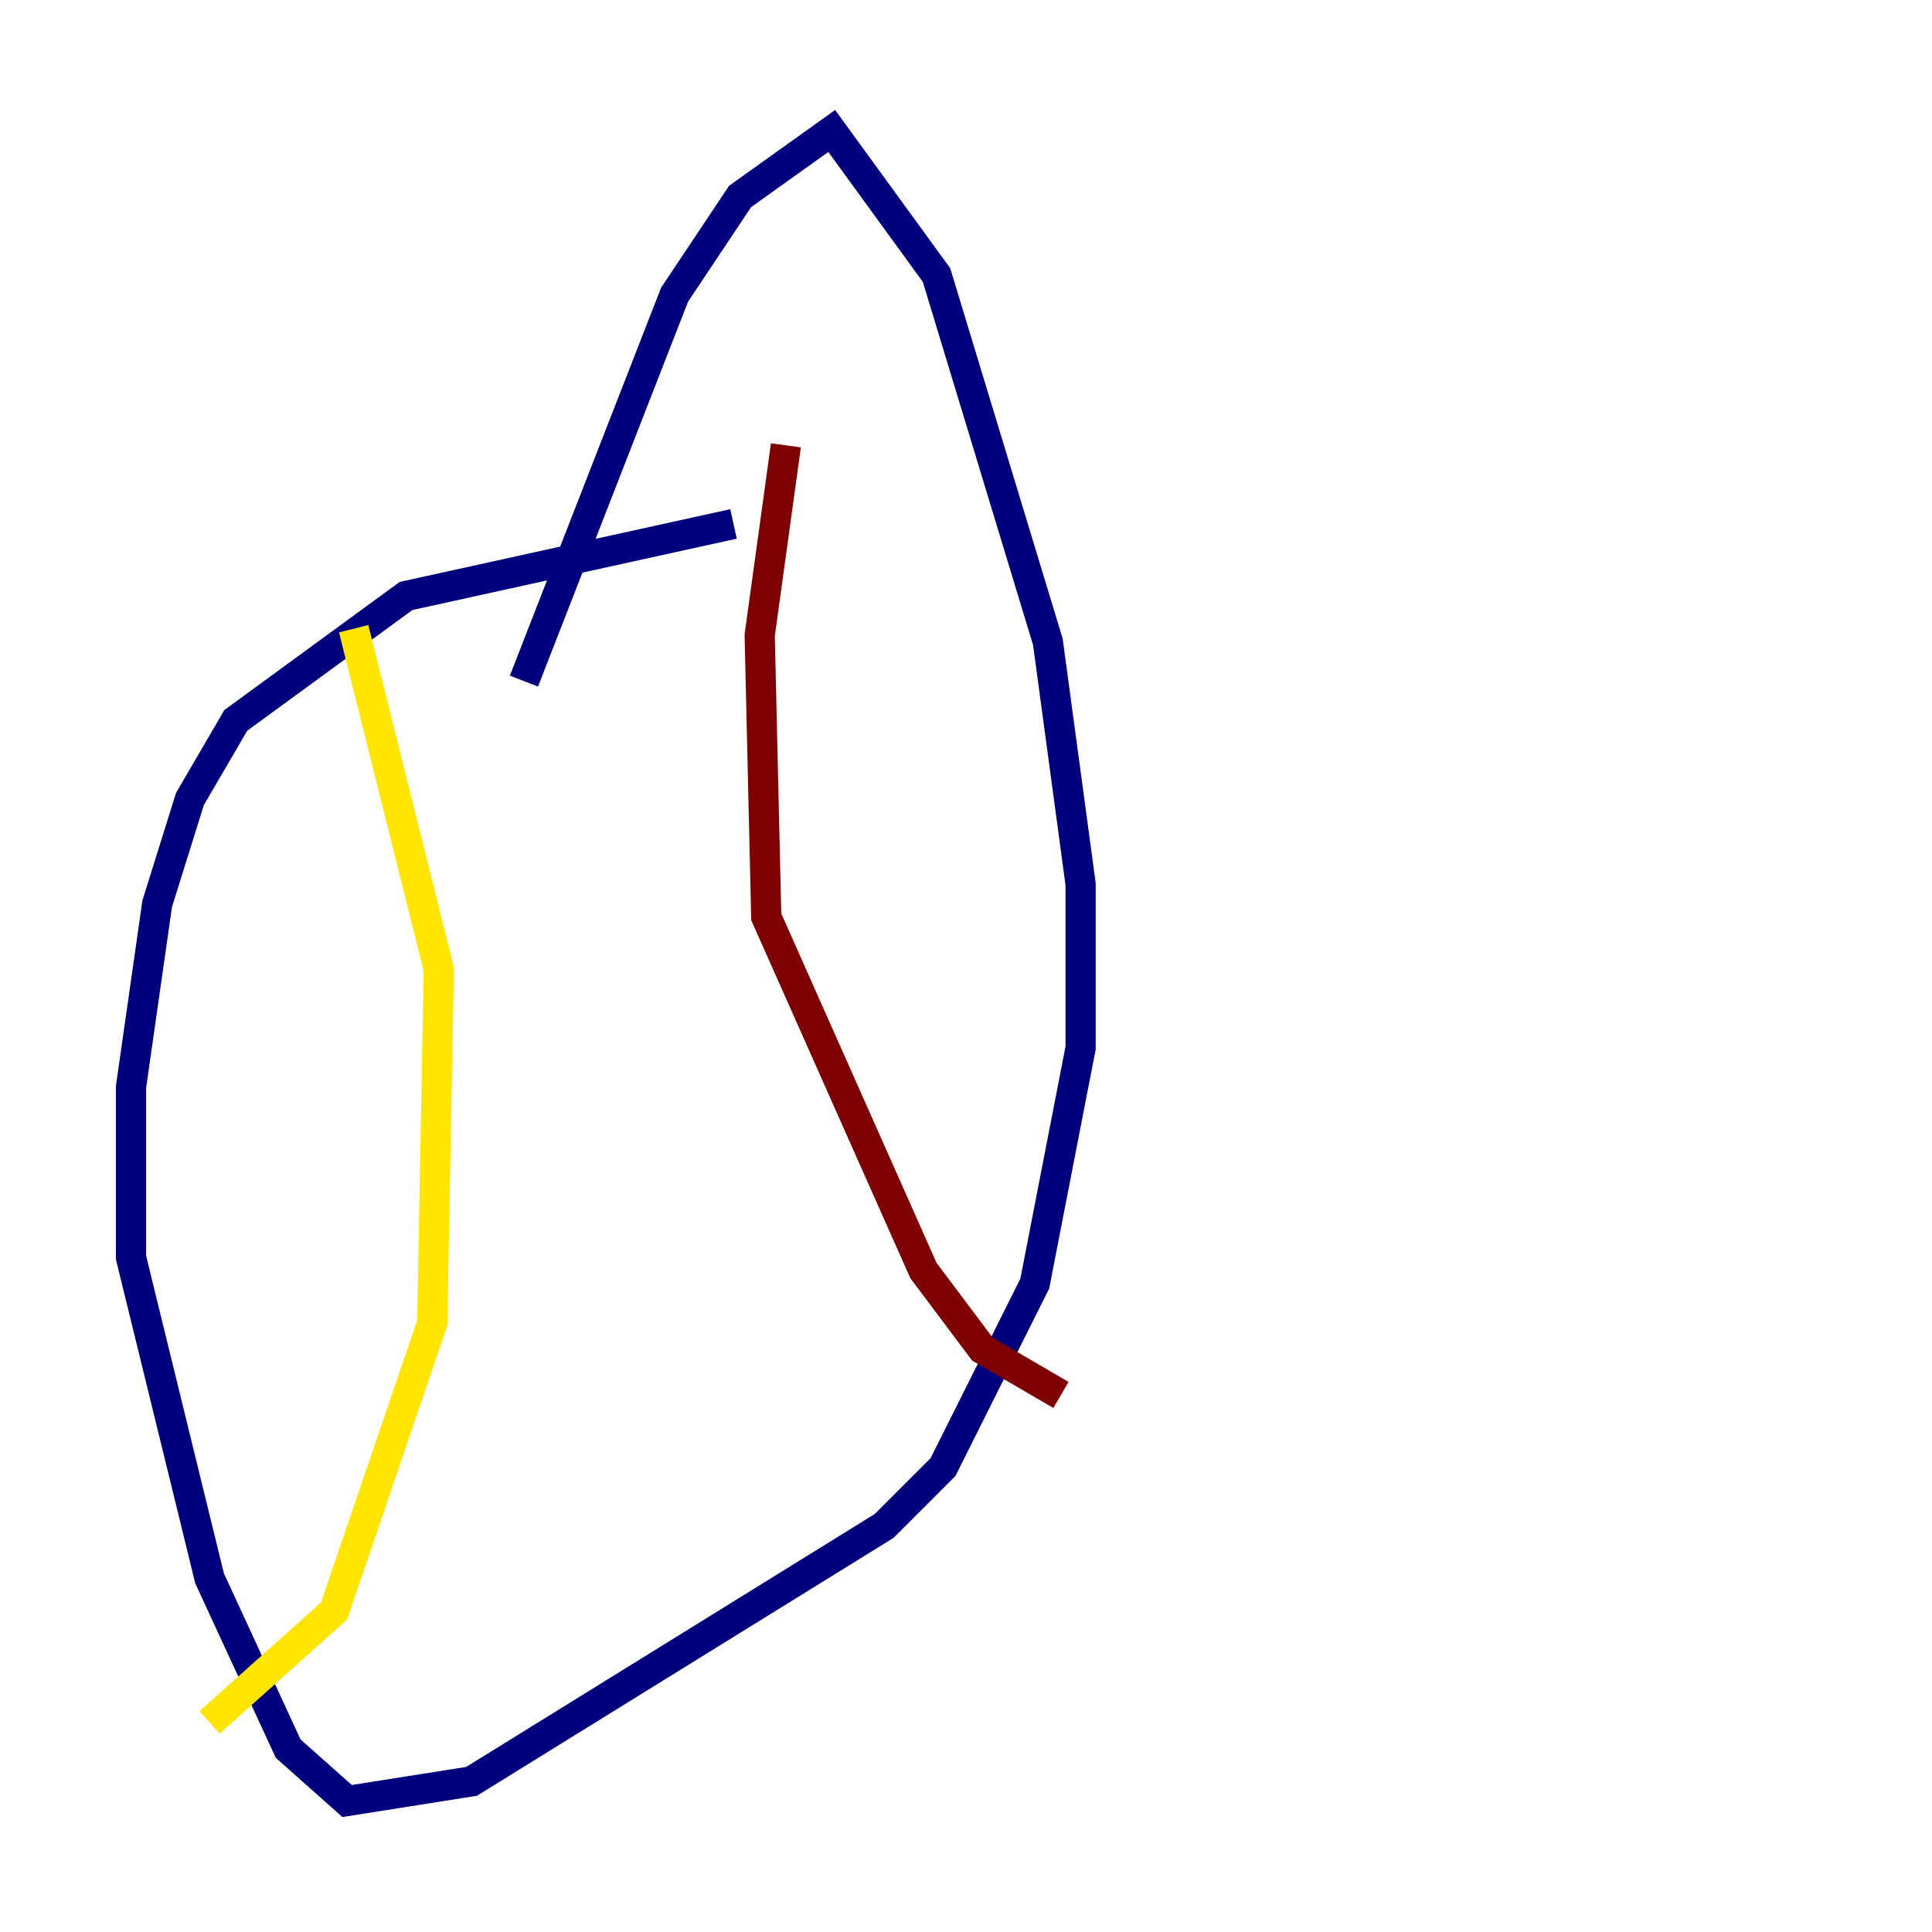<?xml version="1.0" encoding="utf-8" ?>
<svg baseProfile="tiny" height="128" version="1.2" viewBox="0,0,128,128" width="128" xmlns="http://www.w3.org/2000/svg" xmlns:ev="http://www.w3.org/2001/xml-events" xmlns:xlink="http://www.w3.org/1999/xlink"><defs /><polyline fill="none" points="48.597,34.712 26.902,39.485 15.62,47.729 12.583,52.936 10.414,59.878 8.678,72.027 8.678,83.308 13.885,104.57 19.091,115.851 22.997,119.322 31.241,118.02 58.576,101.098 62.481,97.193 68.556,85.044 71.593,69.424 71.593,58.576 69.424,42.522 62.047,18.224 55.105,8.678 49.031,13.017 44.691,19.525 34.712,45.125" stroke="#00007f" stroke-width="2" /><polyline fill="none" points="26.902,45.125 26.902,45.125" stroke="#00d4ff" stroke-width="2" /><polyline fill="none" points="23.43,41.654 29.071,64.217 28.637,87.647 22.129,106.739 13.885,114.115" stroke="#ffe500" stroke-width="2" /><polyline fill="none" points="52.068,29.505 50.332,42.088 50.766,60.746 61.18,84.176 65.085,89.383 70.291,92.42" stroke="#7f0000" stroke-width="2" /></svg>